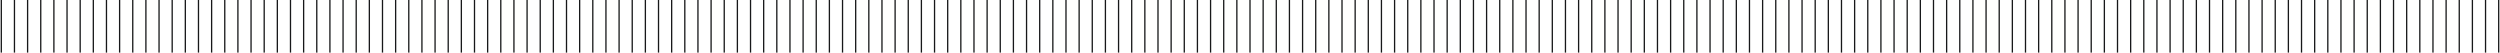 <svg xmlns="http://www.w3.org/2000/svg" width="1902" height="40" viewBox="0 0 1902 40" fill="none"><path d="M1 40L1 0M11 40L11 0M21 40L21 0M31 40L31 0M41 40L41 0M51 40L51 0M61 40L61 0M71 40V0M81 40V0M91 40V0M101 40V0M111 40V0M121 40V0M131 40V0M141 40V0M151 40V0M161 40V0M171 40V0M181 40V0M191 40V0M201 40V0M211 40V0M221 40V0M231 40V0M241 40V0M251 40V0M261 40V0M271 40V0M281 40V0M291 40V0M301 40V0M311 40V0M321 40V0M331 40V0M341 40V0M351 40V0M361 40V0M371 40V0M381 40V0M391 40V0M401 40V0M411 40V0M421 40V0M431 40V0M441 40V0M451 40V0M461 40V0M471 40V0M481 40V0M491 40V0M501 40V0M511 40V0M521 40V0M531 40V0M541 40V0M551 40V0M561 40V0M571 40V0M581 40V0M591 40V0M601 40V0M611 40V0M621 40V0M631 40V0M641 40V0M651 40V0M661 40V0M671 40V0M681 40V0M691 40V0M701 40V0M711 40V0M721 40V0M731 40V0M741 40V0M751 40V0M761 40V0M771 40V0M781 40V0M791 40V0M801 40V0M811 40V0M821 40V0M831 40V0M841 40V0M851 40V0M861 40V0M871 40V0M881 40V0M891 40V0M901 40V0M911 40V0M921 40V0M931 40V0M941 40V0M951 40V0M961 40V0M971 40V0M981 40V0M991 40V0M1001 40V0M1011 40V0M1021 40V0M1031 40V0M1041 40V0M1051 40V0M1061 40V0M1071 40V0M1081 40V0M1091 40V0M1101 40V0M1111 40V0M1121 40V0M1131 40V0M1141 40V0M1151 40V0M1161 40V0M1171 40V0M1181 40V0M1191 40V0M1201 40V0M1211 40V0M1221 40V0M1231 40V0M1241 40V0M1251 40V0M1261 40V0M1271 40V0M1281 40V0M1291 40V0M1301 40V0M1311 40V0M1321 40V0M1331 40V0M1341 40V0M1351 40V0M1361 40V0M1371 40V0M1381 40V0M1391 40V0M1401 40V0M1411 40V0M1421 40V0M1431 40V0M1441 40V0M1451 40V0M1461 40V0M1471 40V0M1481 40V0M1491 40V0M1501 40V0M1511 40V0M1521 40V0M1531 40V0M1541 40V0M1551 40V0M1561 40V0M1571 40V0M1581 40V0M1591 40V0M1601 40V0M1611 40V0M1621 40V0M1631 40V0M1641 40V0M1651 40V0M1661 40V0M1671 40V0M1681 40V0M1691 40V0M1701 40V0M1711 40V0M1721 40V0M1731 40V0M1741 40V0M1751 40V0M1761 40V0M1771 40V0M1781 40V0M1791 40V0M1801 40V0M1811 40V0M1821 40V0M1831 40V0M1841 40V0M1851 40V0M1861 40V0M1871 40V0M1881 40V0M1891 40V0M1901 40V0" stroke="#17181A"></path></svg>